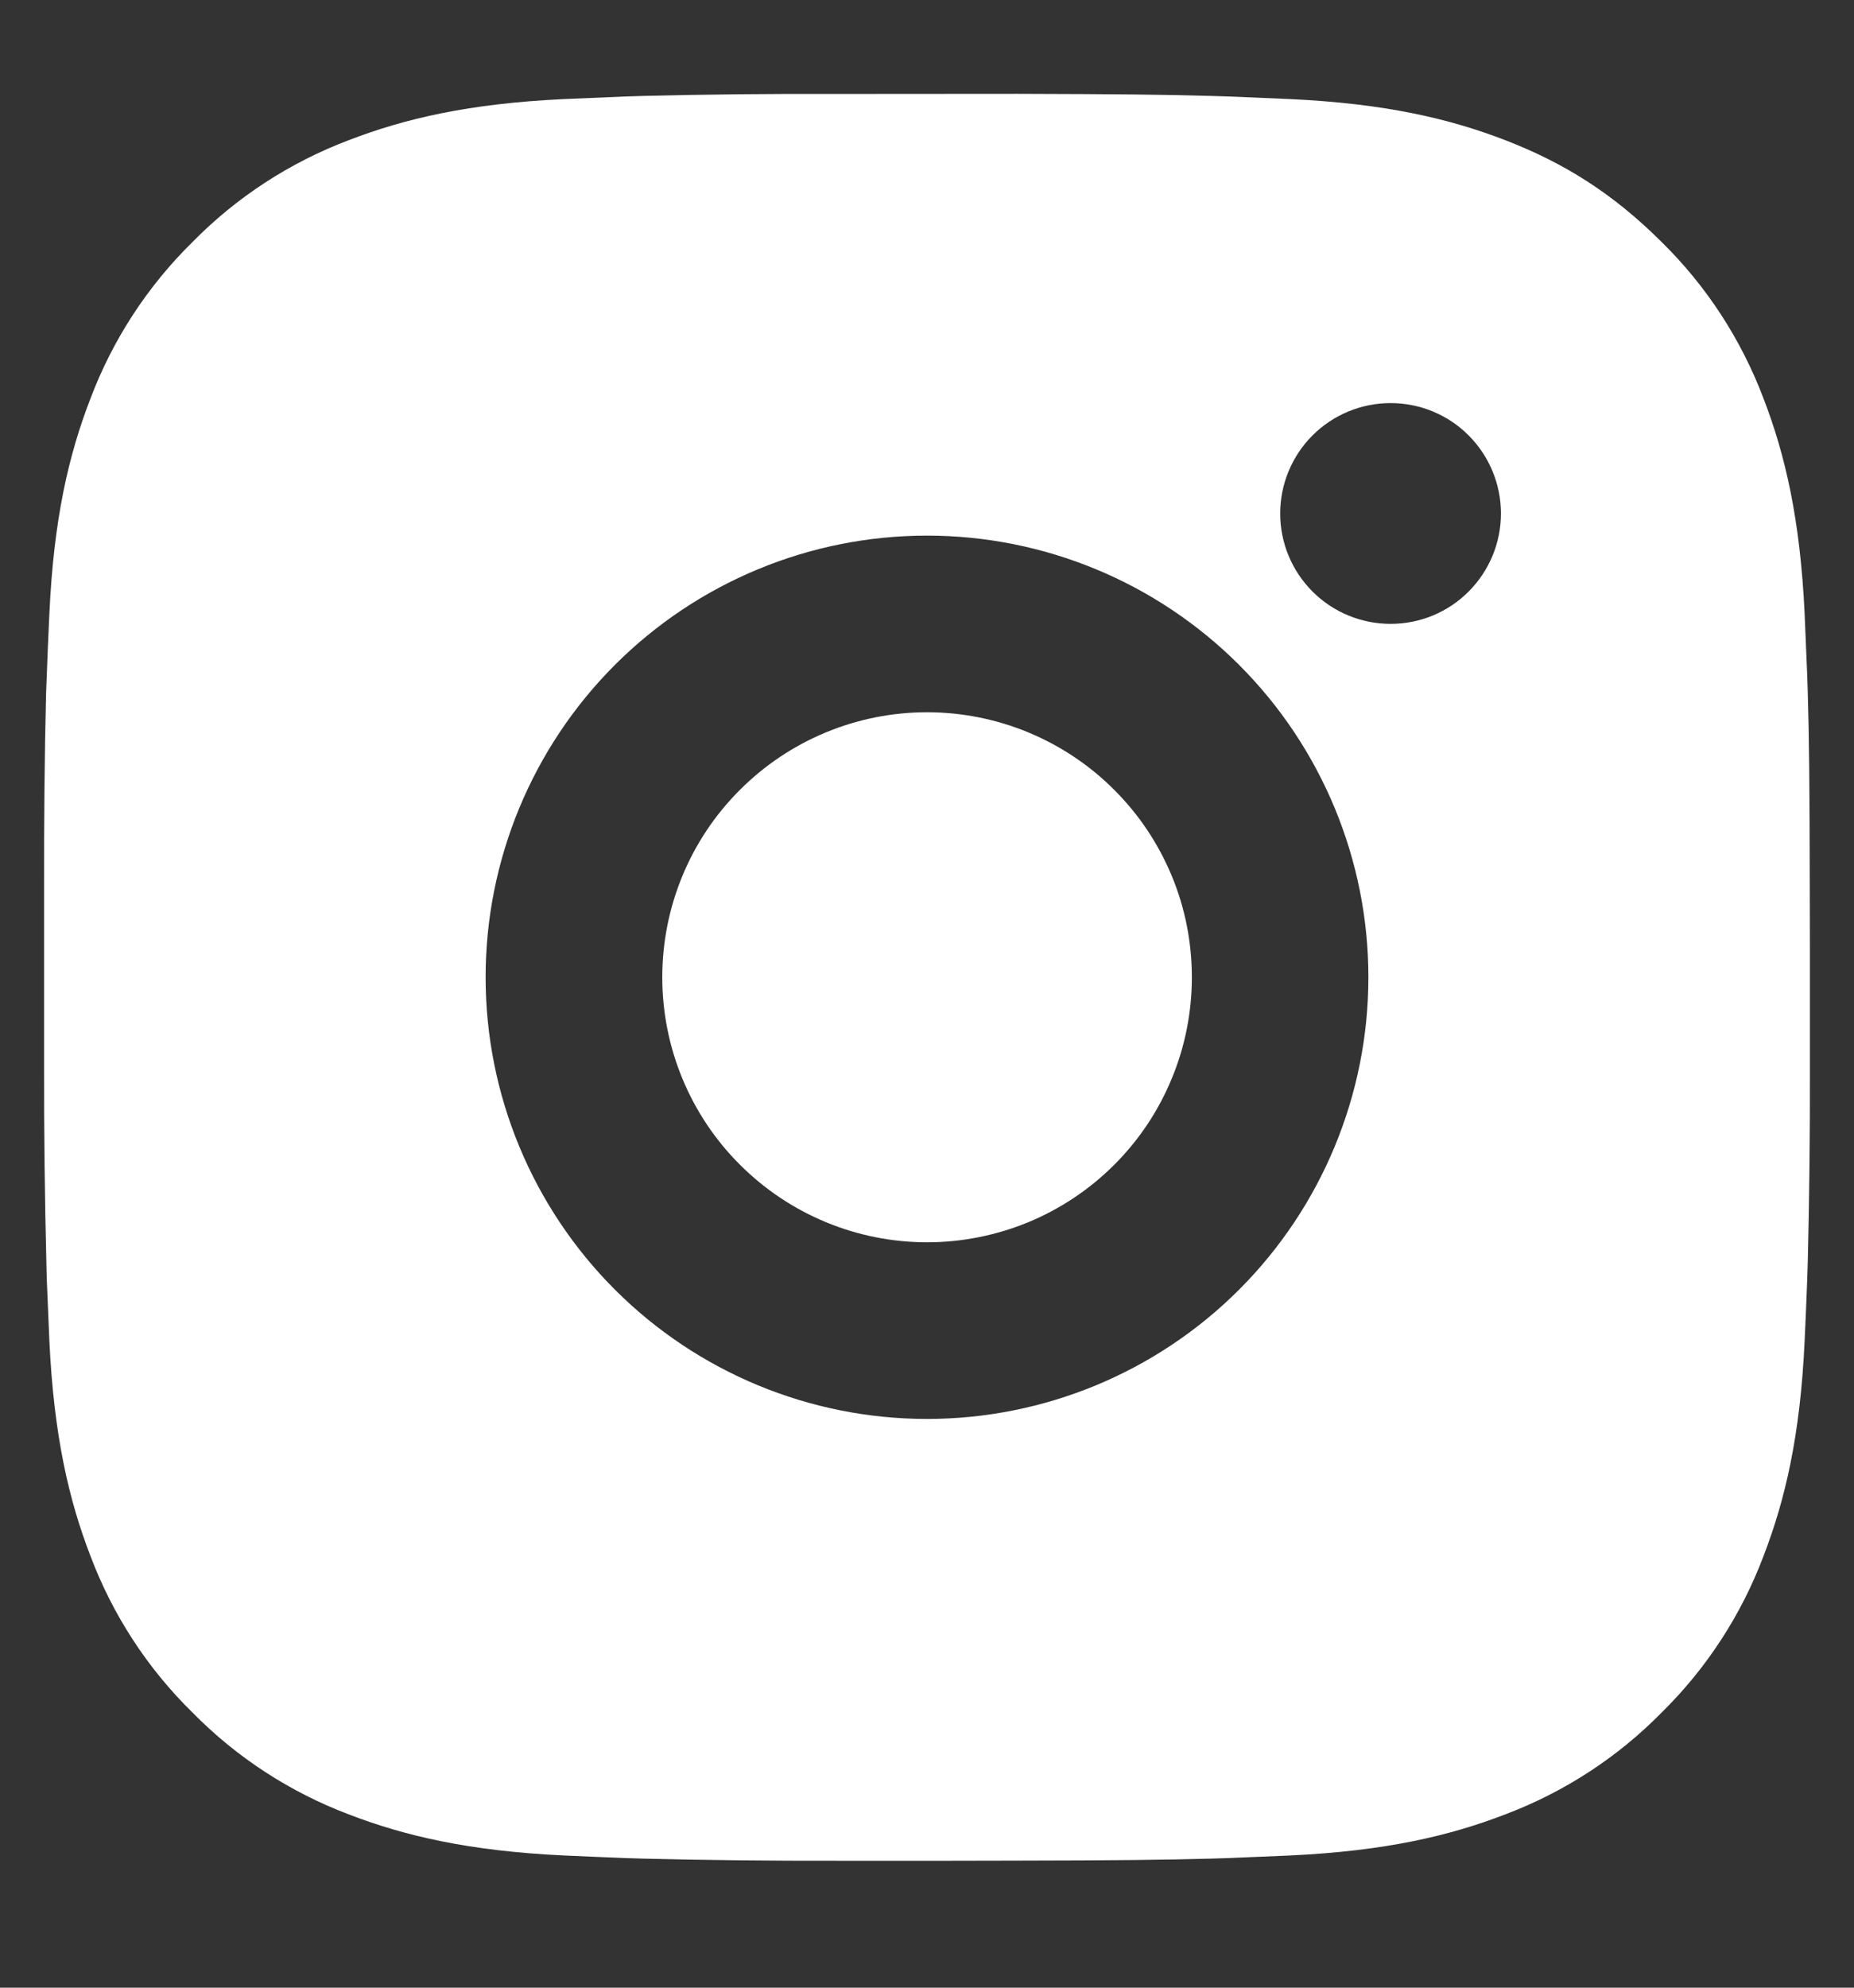 <svg width="14" height="15" viewBox="0 0 14 15" fill="none" xmlns="http://www.w3.org/2000/svg">
<rect x="0" y="0" width="14" height="15" fill="#333333" stroke="none"/>
<path d="M7.685 0.708C8.435 0.71 8.816 0.714 9.145 0.724L9.274 0.728C9.423 0.734 9.571 0.74 9.749 0.748C10.458 0.782 10.942 0.894 11.367 1.058C11.807 1.228 12.177 1.457 12.548 1.827C12.887 2.16 13.149 2.563 13.317 3.008C13.481 3.433 13.593 3.917 13.627 4.627C13.635 4.804 13.641 4.952 13.647 5.102L13.651 5.231C13.661 5.559 13.665 5.94 13.666 6.69L13.667 7.187V8.06C13.668 8.547 13.663 9.033 13.651 9.519L13.647 9.648C13.642 9.798 13.635 9.946 13.627 10.123C13.594 10.833 13.481 11.316 13.317 11.742C13.149 12.187 12.887 12.59 12.548 12.923C12.215 13.262 11.812 13.524 11.367 13.692C10.942 13.856 10.458 13.968 9.749 14.002L9.274 14.022L9.145 14.026C8.816 14.035 8.435 14.04 7.685 14.041L7.188 14.042H6.315C5.829 14.043 5.342 14.038 4.856 14.026L4.727 14.022C4.568 14.016 4.41 14.009 4.252 14.002C3.543 13.968 3.059 13.856 2.633 13.692C2.189 13.524 1.786 13.262 1.453 12.923C1.113 12.59 0.851 12.187 0.683 11.742C0.519 11.317 0.407 10.833 0.373 10.123L0.353 9.648L0.35 9.519C0.338 9.033 0.332 8.547 0.333 8.06V6.69C0.332 6.203 0.336 5.717 0.348 5.231L0.353 5.102C0.358 4.952 0.365 4.804 0.373 4.627C0.406 3.917 0.518 3.434 0.683 3.008C0.851 2.563 1.114 2.16 1.453 1.827C1.786 1.488 2.189 1.226 2.633 1.058C3.059 0.894 3.542 0.782 4.252 0.748C4.429 0.74 4.577 0.734 4.727 0.728L4.856 0.724C5.342 0.712 5.828 0.707 6.315 0.709L7.685 0.708ZM7 4.042C6.116 4.042 5.268 4.393 4.643 5.018C4.018 5.643 3.667 6.491 3.667 7.375C3.667 8.259 4.018 9.107 4.643 9.732C5.268 10.357 6.116 10.708 7 10.708C7.884 10.708 8.732 10.357 9.357 9.732C9.982 9.107 10.333 8.259 10.333 7.375C10.333 6.491 9.982 5.643 9.357 5.018C8.732 4.393 7.884 4.042 7 4.042ZM7 5.375C7.263 5.375 7.523 5.427 7.765 5.527C8.008 5.628 8.229 5.775 8.414 5.961C8.6 6.146 8.747 6.367 8.848 6.609C8.949 6.852 9 7.112 9 7.375C9 7.637 8.949 7.897 8.848 8.14C8.748 8.383 8.601 8.603 8.415 8.789C8.229 8.975 8.009 9.122 7.766 9.223C7.523 9.323 7.263 9.375 7.001 9.375C6.47 9.375 5.962 9.164 5.587 8.789C5.211 8.414 5.001 7.905 5.001 7.375C5.001 6.845 5.211 6.336 5.587 5.961C5.962 5.586 6.47 5.375 7.001 5.375M10.501 3.042C10.28 3.042 10.068 3.129 9.911 3.286C9.755 3.442 9.667 3.654 9.667 3.875C9.667 4.096 9.755 4.308 9.911 4.464C10.068 4.621 10.28 4.708 10.501 4.708C10.722 4.708 10.934 4.621 11.09 4.464C11.246 4.308 11.334 4.096 11.334 3.875C11.334 3.654 11.246 3.442 11.09 3.286C10.934 3.129 10.722 3.042 10.501 3.042Z" fill="white"/>
</svg>
